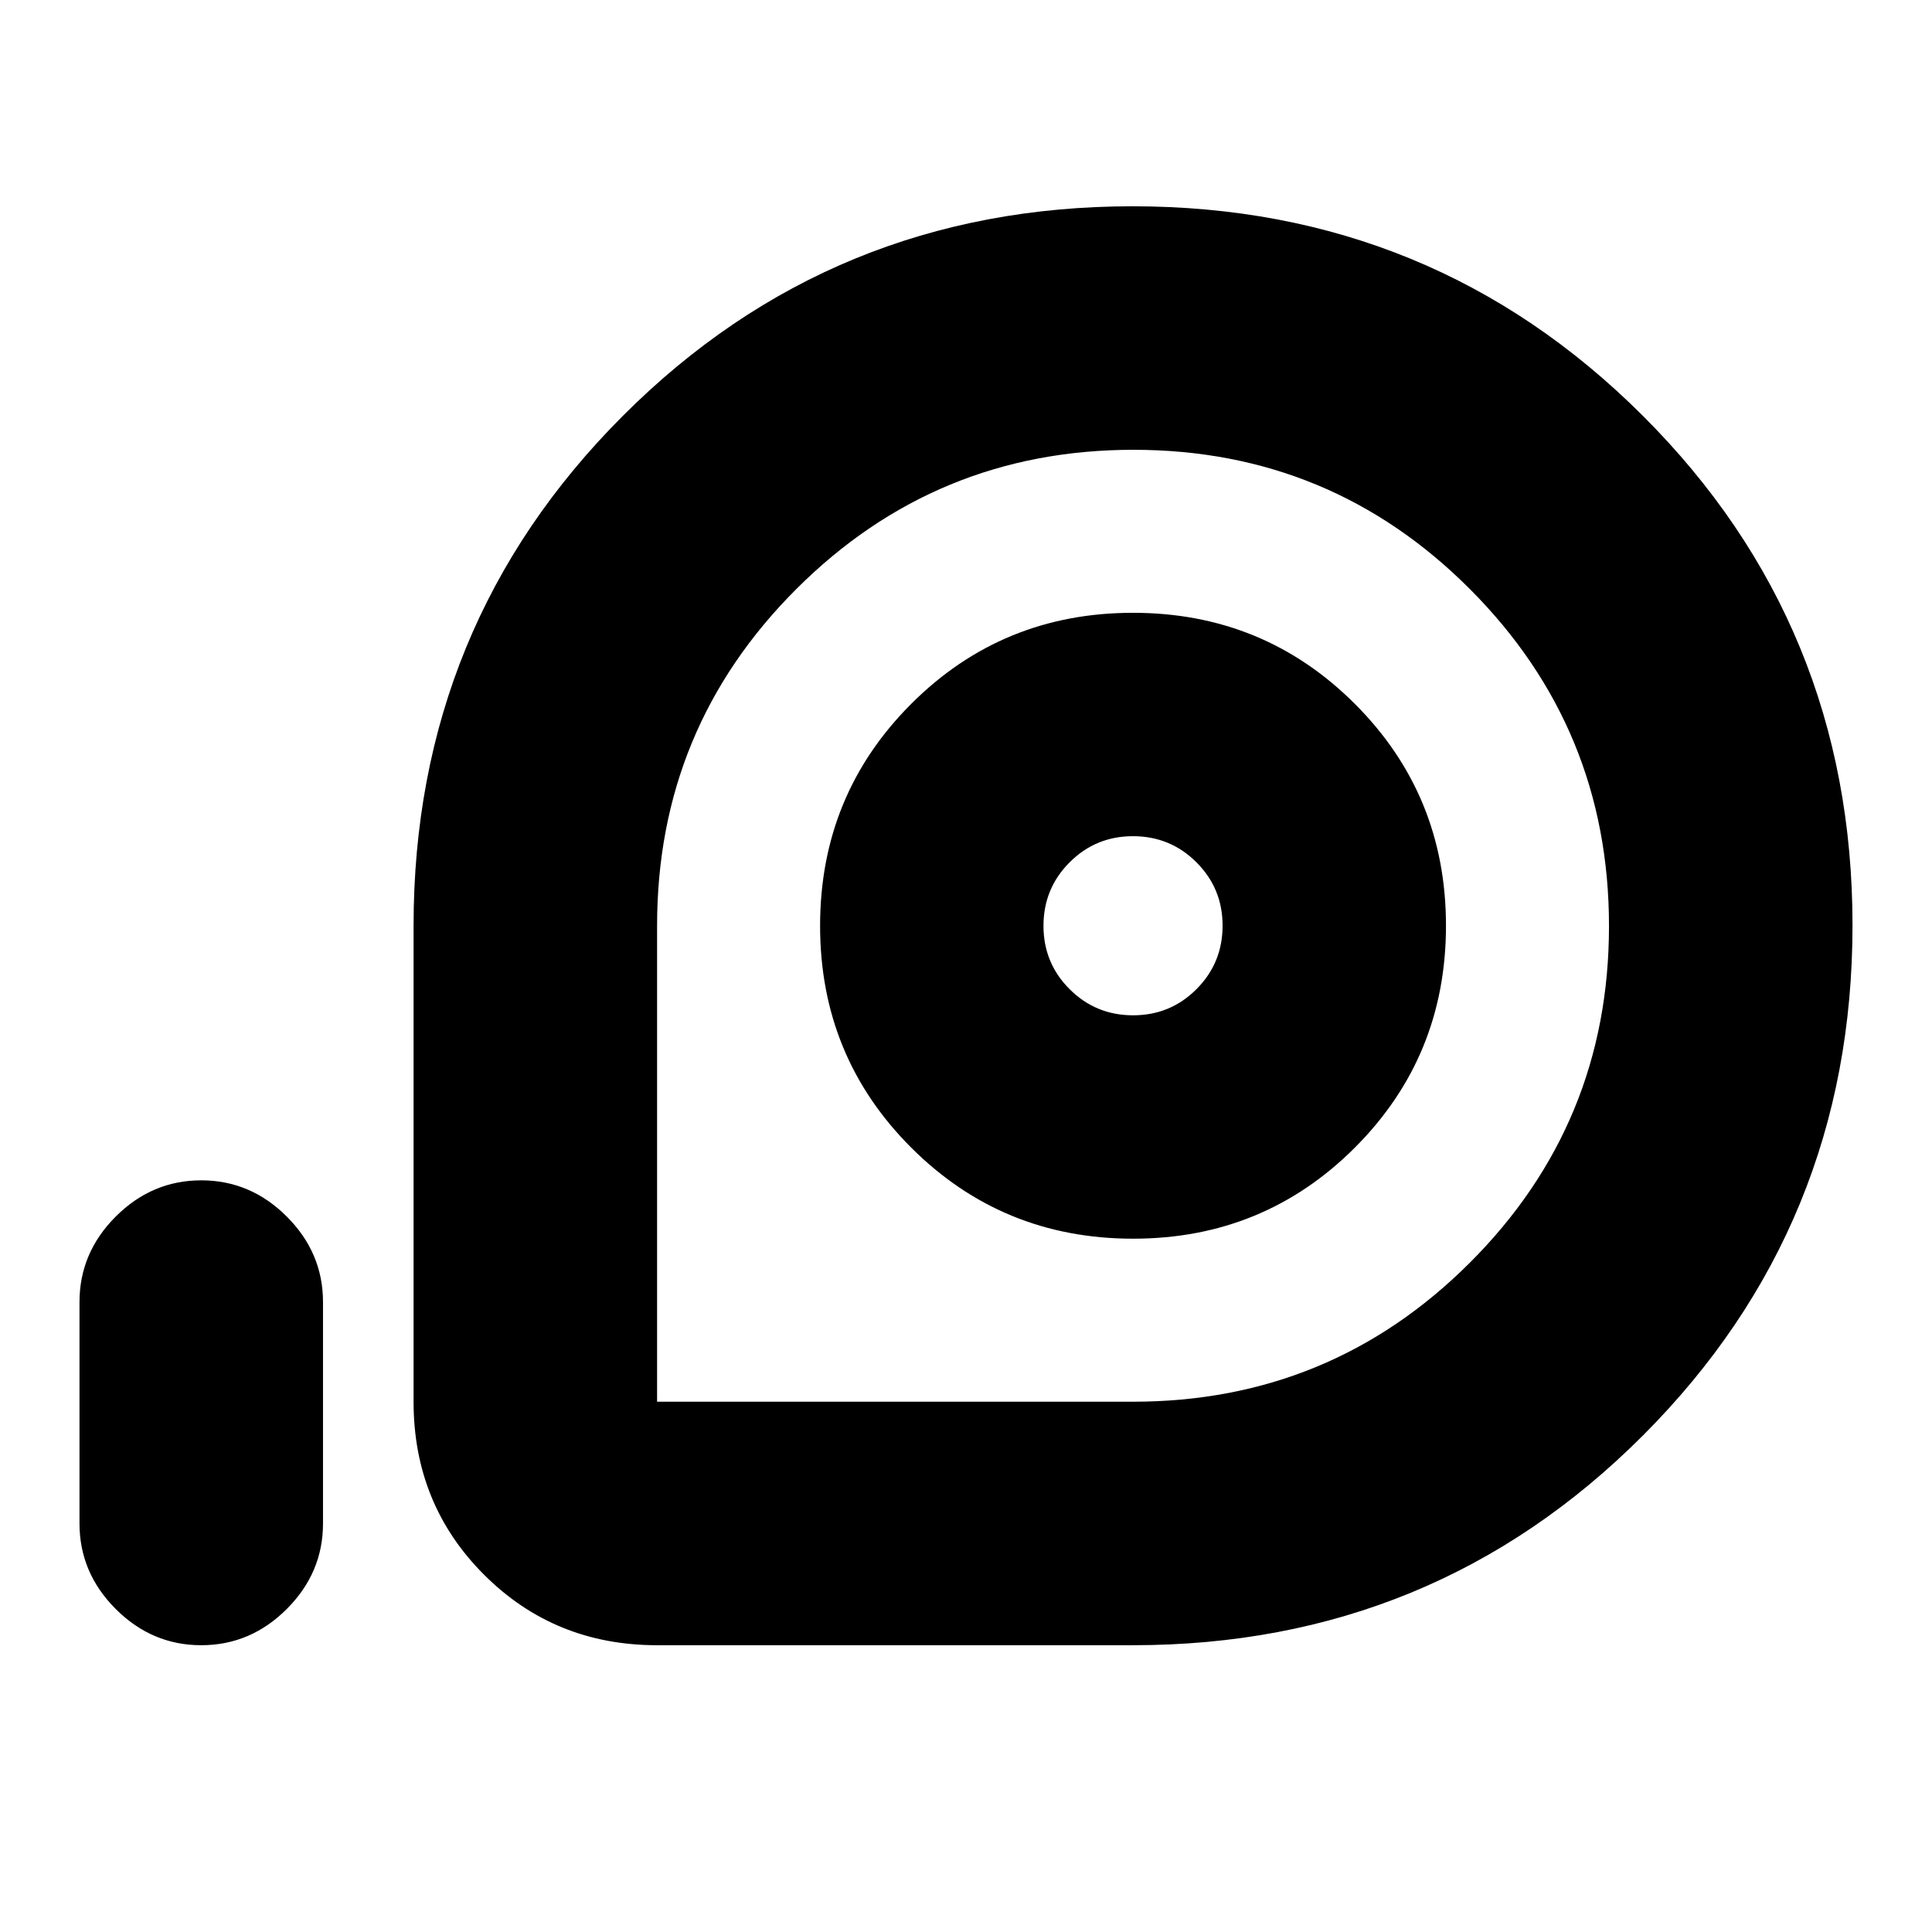 <svg xmlns="http://www.w3.org/2000/svg" height="24" viewBox="0 -960 960 960" width="24"><path d="M563-142.5H326.5q-50.94 0-85.97-35.03T205.5-263.5V-500q0-149.31 104.03-253.4 104.03-104.1 253.25-104.1t253.47 104.03Q920.5-649.44 920.5-500.22T816.4-246.75Q712.31-142.5 563-142.5Zm0-121q98.24 0 167.37-69.08 69.13-69.08 69.13-167.25t-69.08-167.42q-69.08-69.25-167.25-69.25t-167.42 69.13Q326.5-598.24 326.5-500v236.5H563Zm.03-81q64.97 0 110.22-45.28 45.25-45.27 45.25-110.25 0-64.97-45.28-110.22-45.27-45.25-110.25-45.25-64.97 0-110.22 45.28-45.25 45.27-45.25 110.25 0 64.97 45.28 110.22 45.27 45.25 110.25 45.25Zm0-111q-18.53 0-31.53-12.97t-13-31.5q0-18.53 12.97-31.53t31.5-13q18.53 0 31.53 12.97t13 31.5q0 18.53-12.97 31.53t-31.5 13ZM100-142.5q-24.5 0-42.5-18t-18-42.5v-110q0-24.5 18-42.5t42.5-18q24.5 0 42.5 18t18 42.5v110q0 24.5-18 42.5t-42.5 18ZM563-500Z"/></svg>